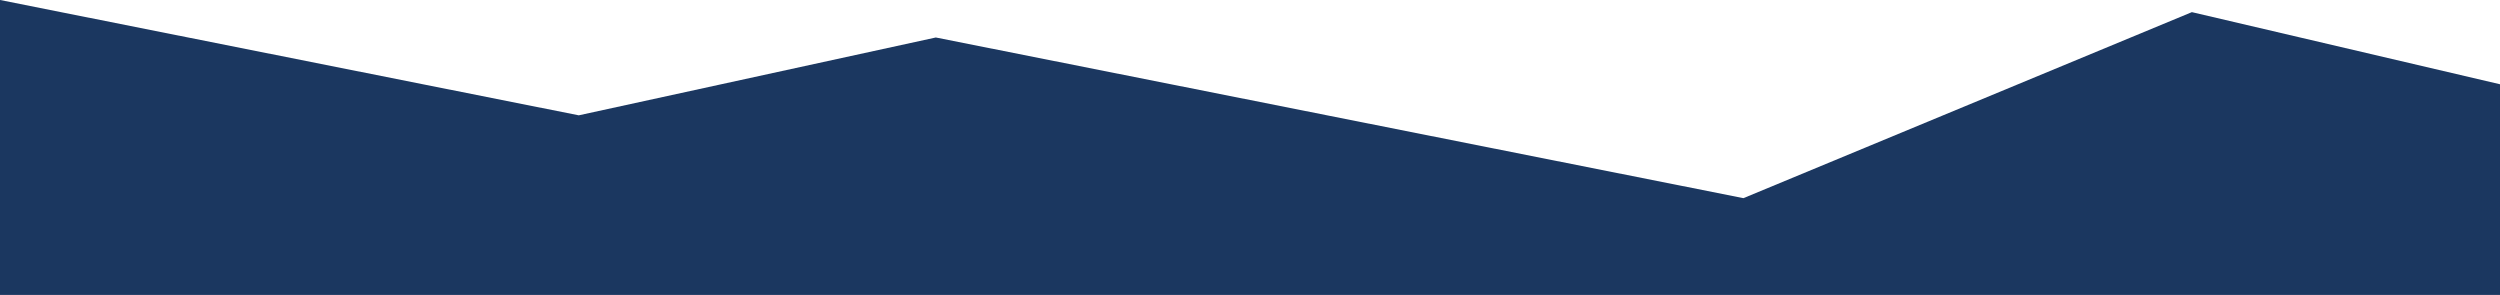 <?xml version="1.0" encoding="utf-8"?>
<!-- Generator: Adobe Illustrator 28.0.0, SVG Export Plug-In . SVG Version: 6.00 Build 0)  -->
<svg version="1.1" id="Слой_1" xmlns="http://www.w3.org/2000/svg" xmlns:xlink="http://www.w3.org/1999/xlink" x="0px" y="0px"
	 viewBox="0 0 700.2 82.6" style="enable-background:new 0 0 700.2 82.6;" xml:space="preserve">
<style type="text/css">
	.st0{fill:#1B3760;}
</style>
<polygon class="st0" points="0,0 162.1,32.3 262.1,10.5 488.3,55.5 613.9,3.4 700.2,23.6 700.2,82.6 0,82.6 "/>
</svg>
